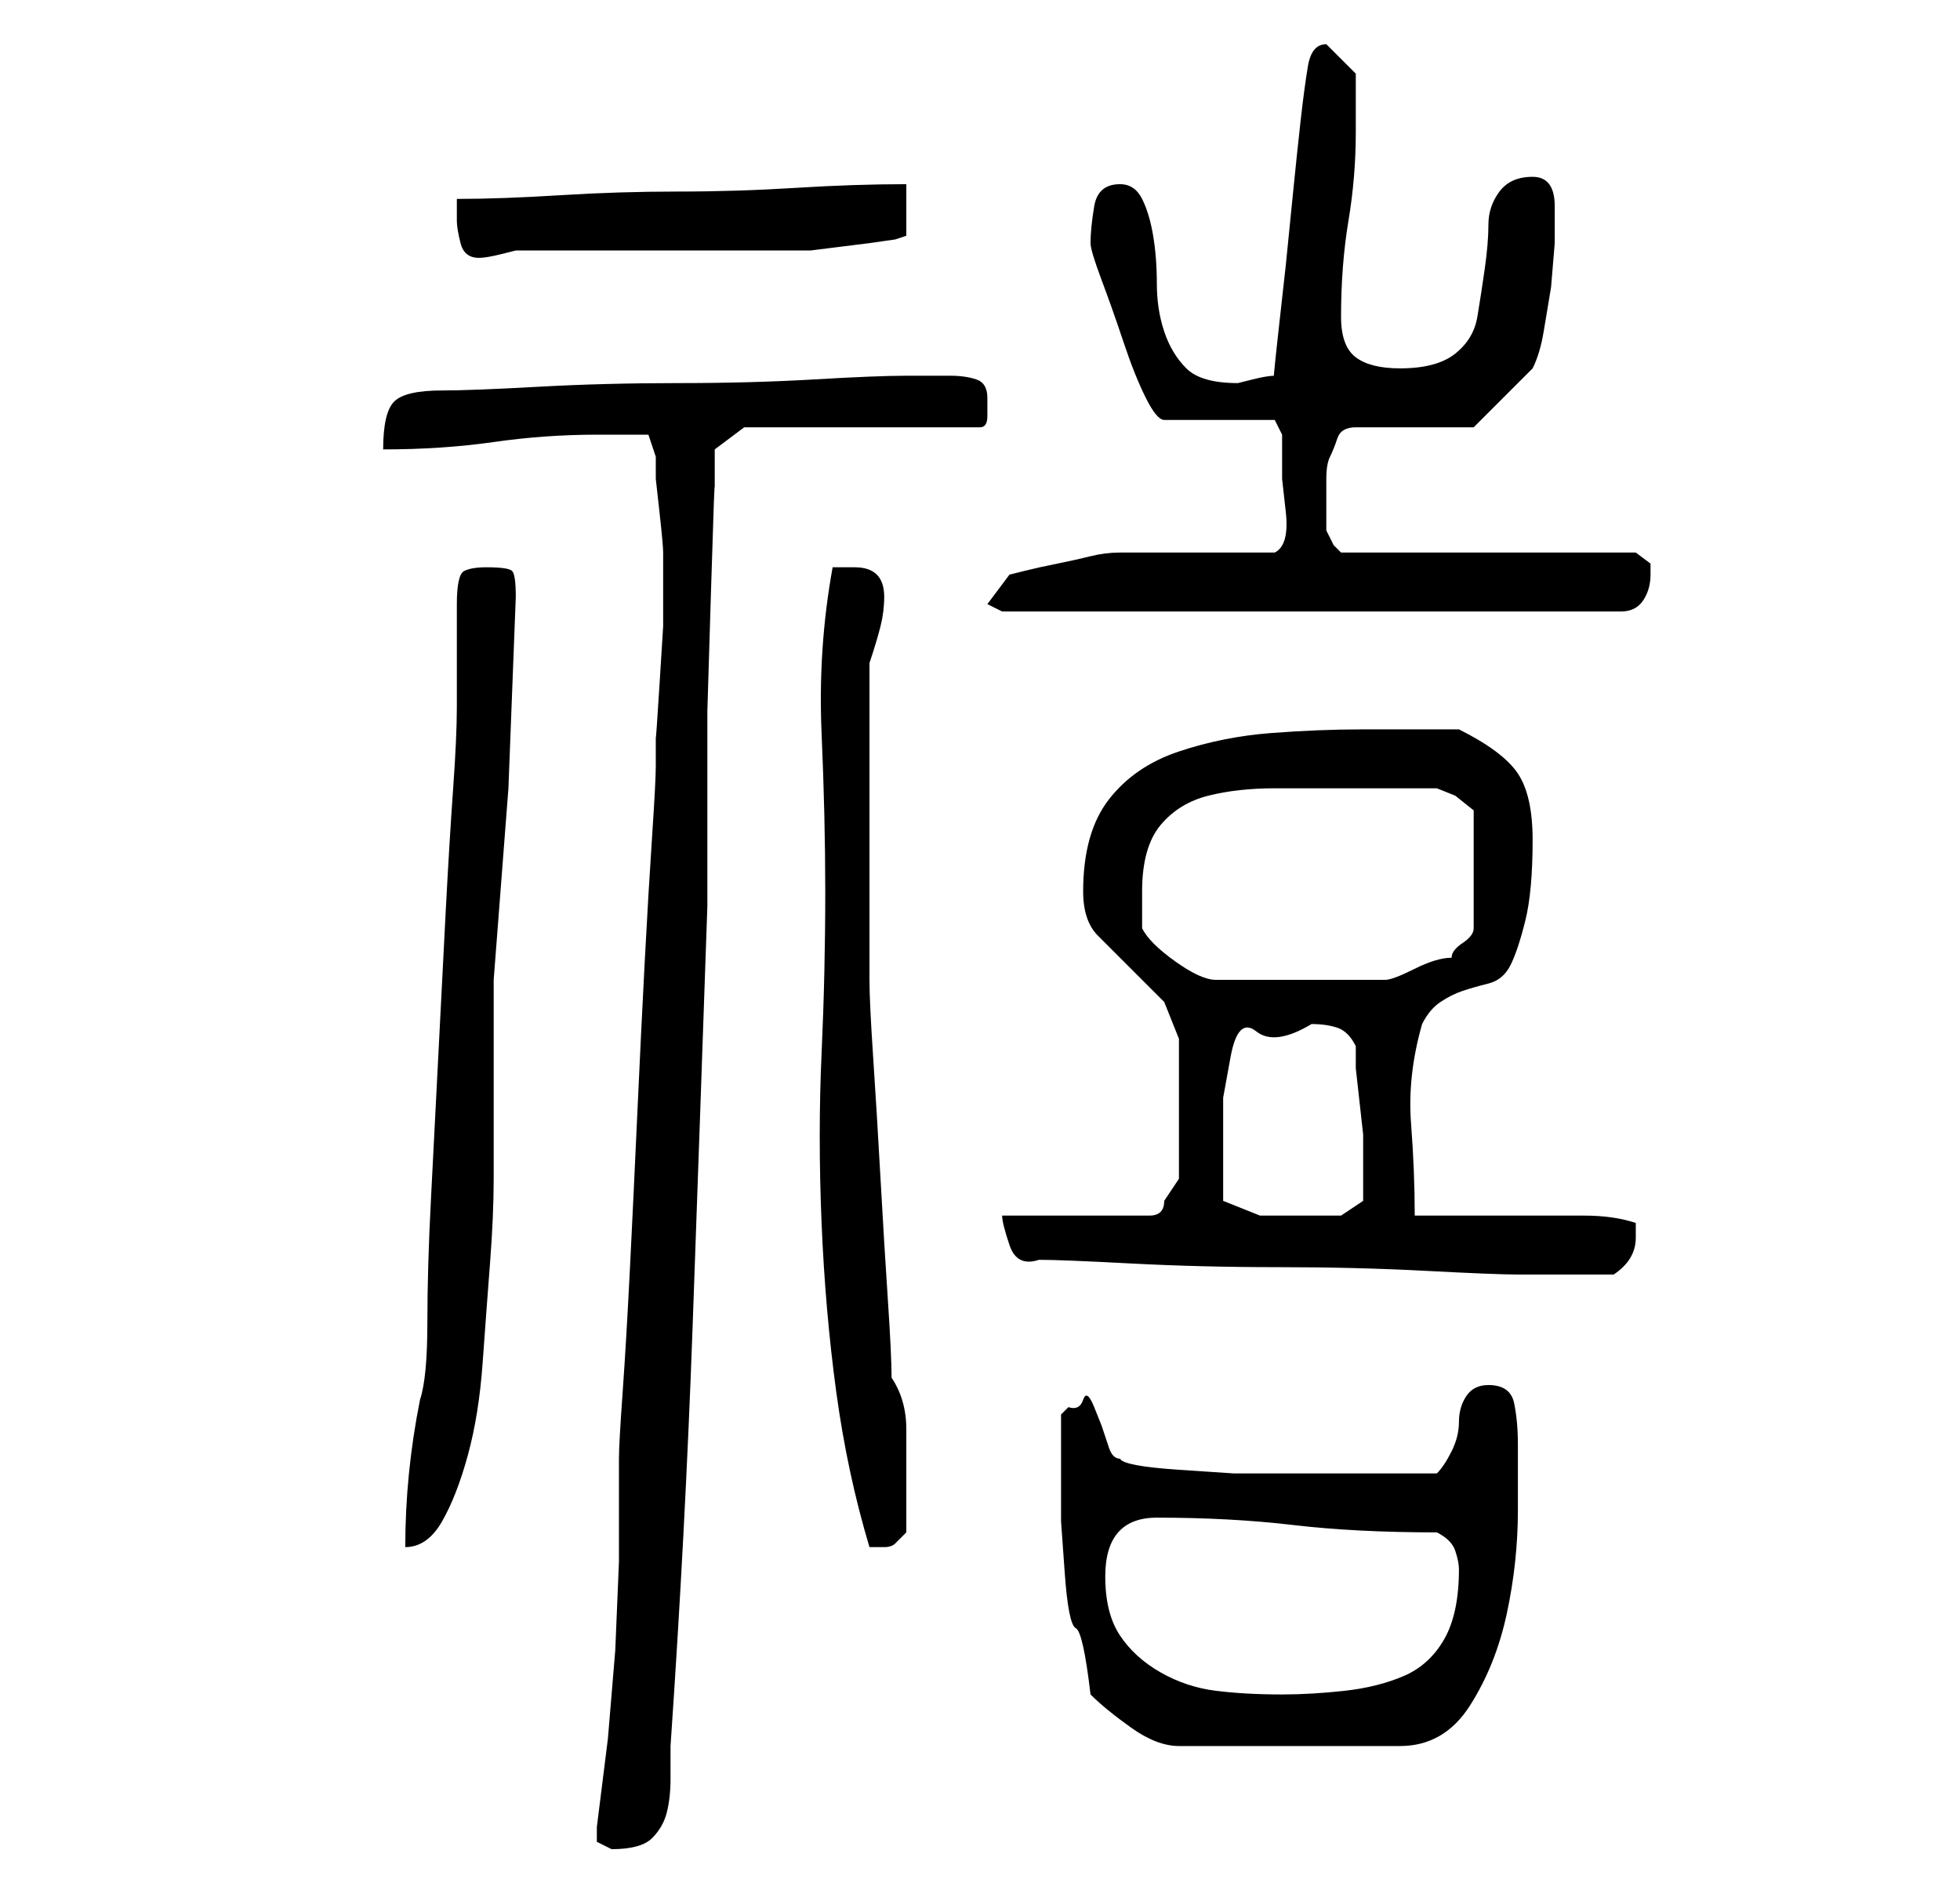 <?xml version="1.0" standalone="no"?>
<!DOCTYPE svg PUBLIC "-//W3C//DTD SVG 1.1//EN" "http://www.w3.org/Graphics/SVG/1.1/DTD/svg11.dtd" >
<svg xmlns="http://www.w3.org/2000/svg" xmlns:xlink="http://www.w3.org/1999/xlink" version="1.1" viewBox="-10 0 266 256">
   <path fill="currentColor"
d="M71 249v1l1 0.5l1 0.5q4 0 5.5 -1.5t2 -3.5t0.5 -4.5v-4.5q2 -29 3 -57t2 -57v-13v-13.5t0.5 -16.5t0.5 -13.5v-5.5l4 -3h32q1 0 1 -1.5v-2.5q0 -2 -1.5 -2.5t-3.5 -0.5h-6q-4 0 -12.5 0.5t-18.5 0.5t-19 0.5t-13 0.5q-5 0 -6.5 1.5t-1.5 6.5q8 0 15 -1t14 -1h4.5h2.5
l1 3v3t0.5 4.5t0.5 5.5v4v6t-0.5 8t-0.5 7v4q0 2 -0.5 9.5t-1 17t-1 20.5t-1 21t-1 17t-0.5 9v14t-0.5 12l-1 12t-1.5 12v1zM138 230q2 2 5.5 4.5t6.5 2.5h30q6 0 9.5 -5.5t5 -12.5t1.5 -14v-9q0 -3 -0.5 -5.5t-3.5 -2.5q-2 0 -3 1.5t-1 3.5t-1 4t-2 3h-13h-8h-6.5
t-7.5 -0.5t-8 -1.5q-1 0 -1.5 -1.5l-1 -3t-1 -2.5t-1.5 -1t-2 1l-1 1v6v8.5t0.5 7t1.5 7.5t2 9zM140 214q0 -8 7 -8q10 0 18.5 1t19.5 1q2 1 2.5 2.5t0.5 2.5q0 6 -2 9.5t-5.5 5t-8 2t-8.5 0.5q-5 0 -9 -0.5t-7.5 -2.5t-5.5 -5t-2 -8zM47 190q-1 5 -1.5 10t-0.5 10
q3 0 5 -3.5t3.5 -9t2 -12.5t1 -13.5t0.5 -11.5v-8v-3v-7v-6v-3l2 -26t1 -26q0 -3 -0.5 -3.5t-3.5 -0.5q-2 0 -3 0.5t-1 4.5v2v5v5v2q0 4 -0.5 11t-1 16.5t-1 19.5t-1 19.5t-0.5 17t-1 10.5zM102 121q0 11 -0.5 22t0 23t2 23t4.5 21h1h1q1 0 1.5 -0.5l1.5 -1.5v-4v-4v-6
q0 -4 -2 -7q0 -3 -0.5 -10.5t-1 -16.5t-1 -16.5t-0.5 -10.5v-22v-21q1 -3 1.5 -5t0.5 -4q0 -4 -4 -4h-1.5h-1.5q-2 11 -1.5 22.5t0.5 21.5zM131 171q3 0 12.5 0.5t20 0.5t20 0.5t12.5 0.5h6h7q3 -2 3 -5v-2q-3 -1 -7 -1h-8h-7.5h-7.5q0 -6 -0.5 -12.5t1.5 -13.5q1 -2 2.5 -3
t3 -1.5t3.5 -1t3 -2.5t2 -6t1 -11q0 -6 -2 -9t-8 -6h-13q-6 0 -12.5 0.5t-12.5 2.5t-9.5 6.5t-3.5 12.5q0 4 2 6l4.5 4.5l4.5 4.5t2 5v19l-1 1.5l-1 1.5q0 1 -0.5 1.5t-1.5 0.5h-20q0 1 1 4t4 2zM156 163v-3.5v-3.5v-7t1 -5.5t3.5 -3.5t7.5 -1q2 0 3.5 0.5t2.5 2.5v3
t0.5 4.5t0.5 4.5v3v3v3t-3 2h-3h-3h-5t-5 -2zM145 126v-5q0 -6 2.5 -9t6.5 -4t9 -1h10h12l2.5 1t2.5 2v16q0 1 -1.5 2t-1.5 2q-2 0 -5 1.5t-4 1.5h-23q-2 0 -5.5 -2.5t-4.5 -4.5zM124 82l2 1h84q2 0 3 -1.5t1 -3.5v-1.5t-2 -1.5h-40l-1 -1t-1 -2v-2v-3v-2q0 -2 0.5 -3
t1 -2.5t2.5 -1.5h16l1 -1l2 -2l2.5 -2.5l2.5 -2.5q1 -2 1.5 -5l1 -6t0.5 -6v-5q0 -4 -3 -4t-4.5 2t-1.5 4.5t-0.5 6t-1 6.5t-3 5t-7.5 2q-4 0 -6 -1.5t-2 -5.5q0 -7 1 -13t1 -12v-8l-2 -2l-2 -2v0v0q-2 0 -2.5 3t-1 7.5t-1 9.5l-1 10t-1 9t-0.5 6q-1 0 -3 0.5l-2 0.5
q-5 0 -7 -2t-3 -5t-1 -6.5t-0.5 -6.5t-1.5 -5t-3 -2q-3 0 -3.5 3t-0.5 5q0 1 1.5 5t3 8.5t3 7.5t2.5 3h15l1 2v2.5v3.5t0.5 4.5t-1.5 5.5h-5h-6h-6h-4q-2 0 -4 0.5t-4.5 1t-4.5 1l-2 0.5zM52 30q0 1 0.5 3t2.5 2q1 0 3 -0.5l2 -0.5h8h12h12.5h7.5t4 -0.5t4 -0.5t3.5 -0.5
l1.5 -0.5v-7q-7 0 -15 0.5t-16 0.5t-16 0.5t-14 0.5v2v1z" />
</svg>

